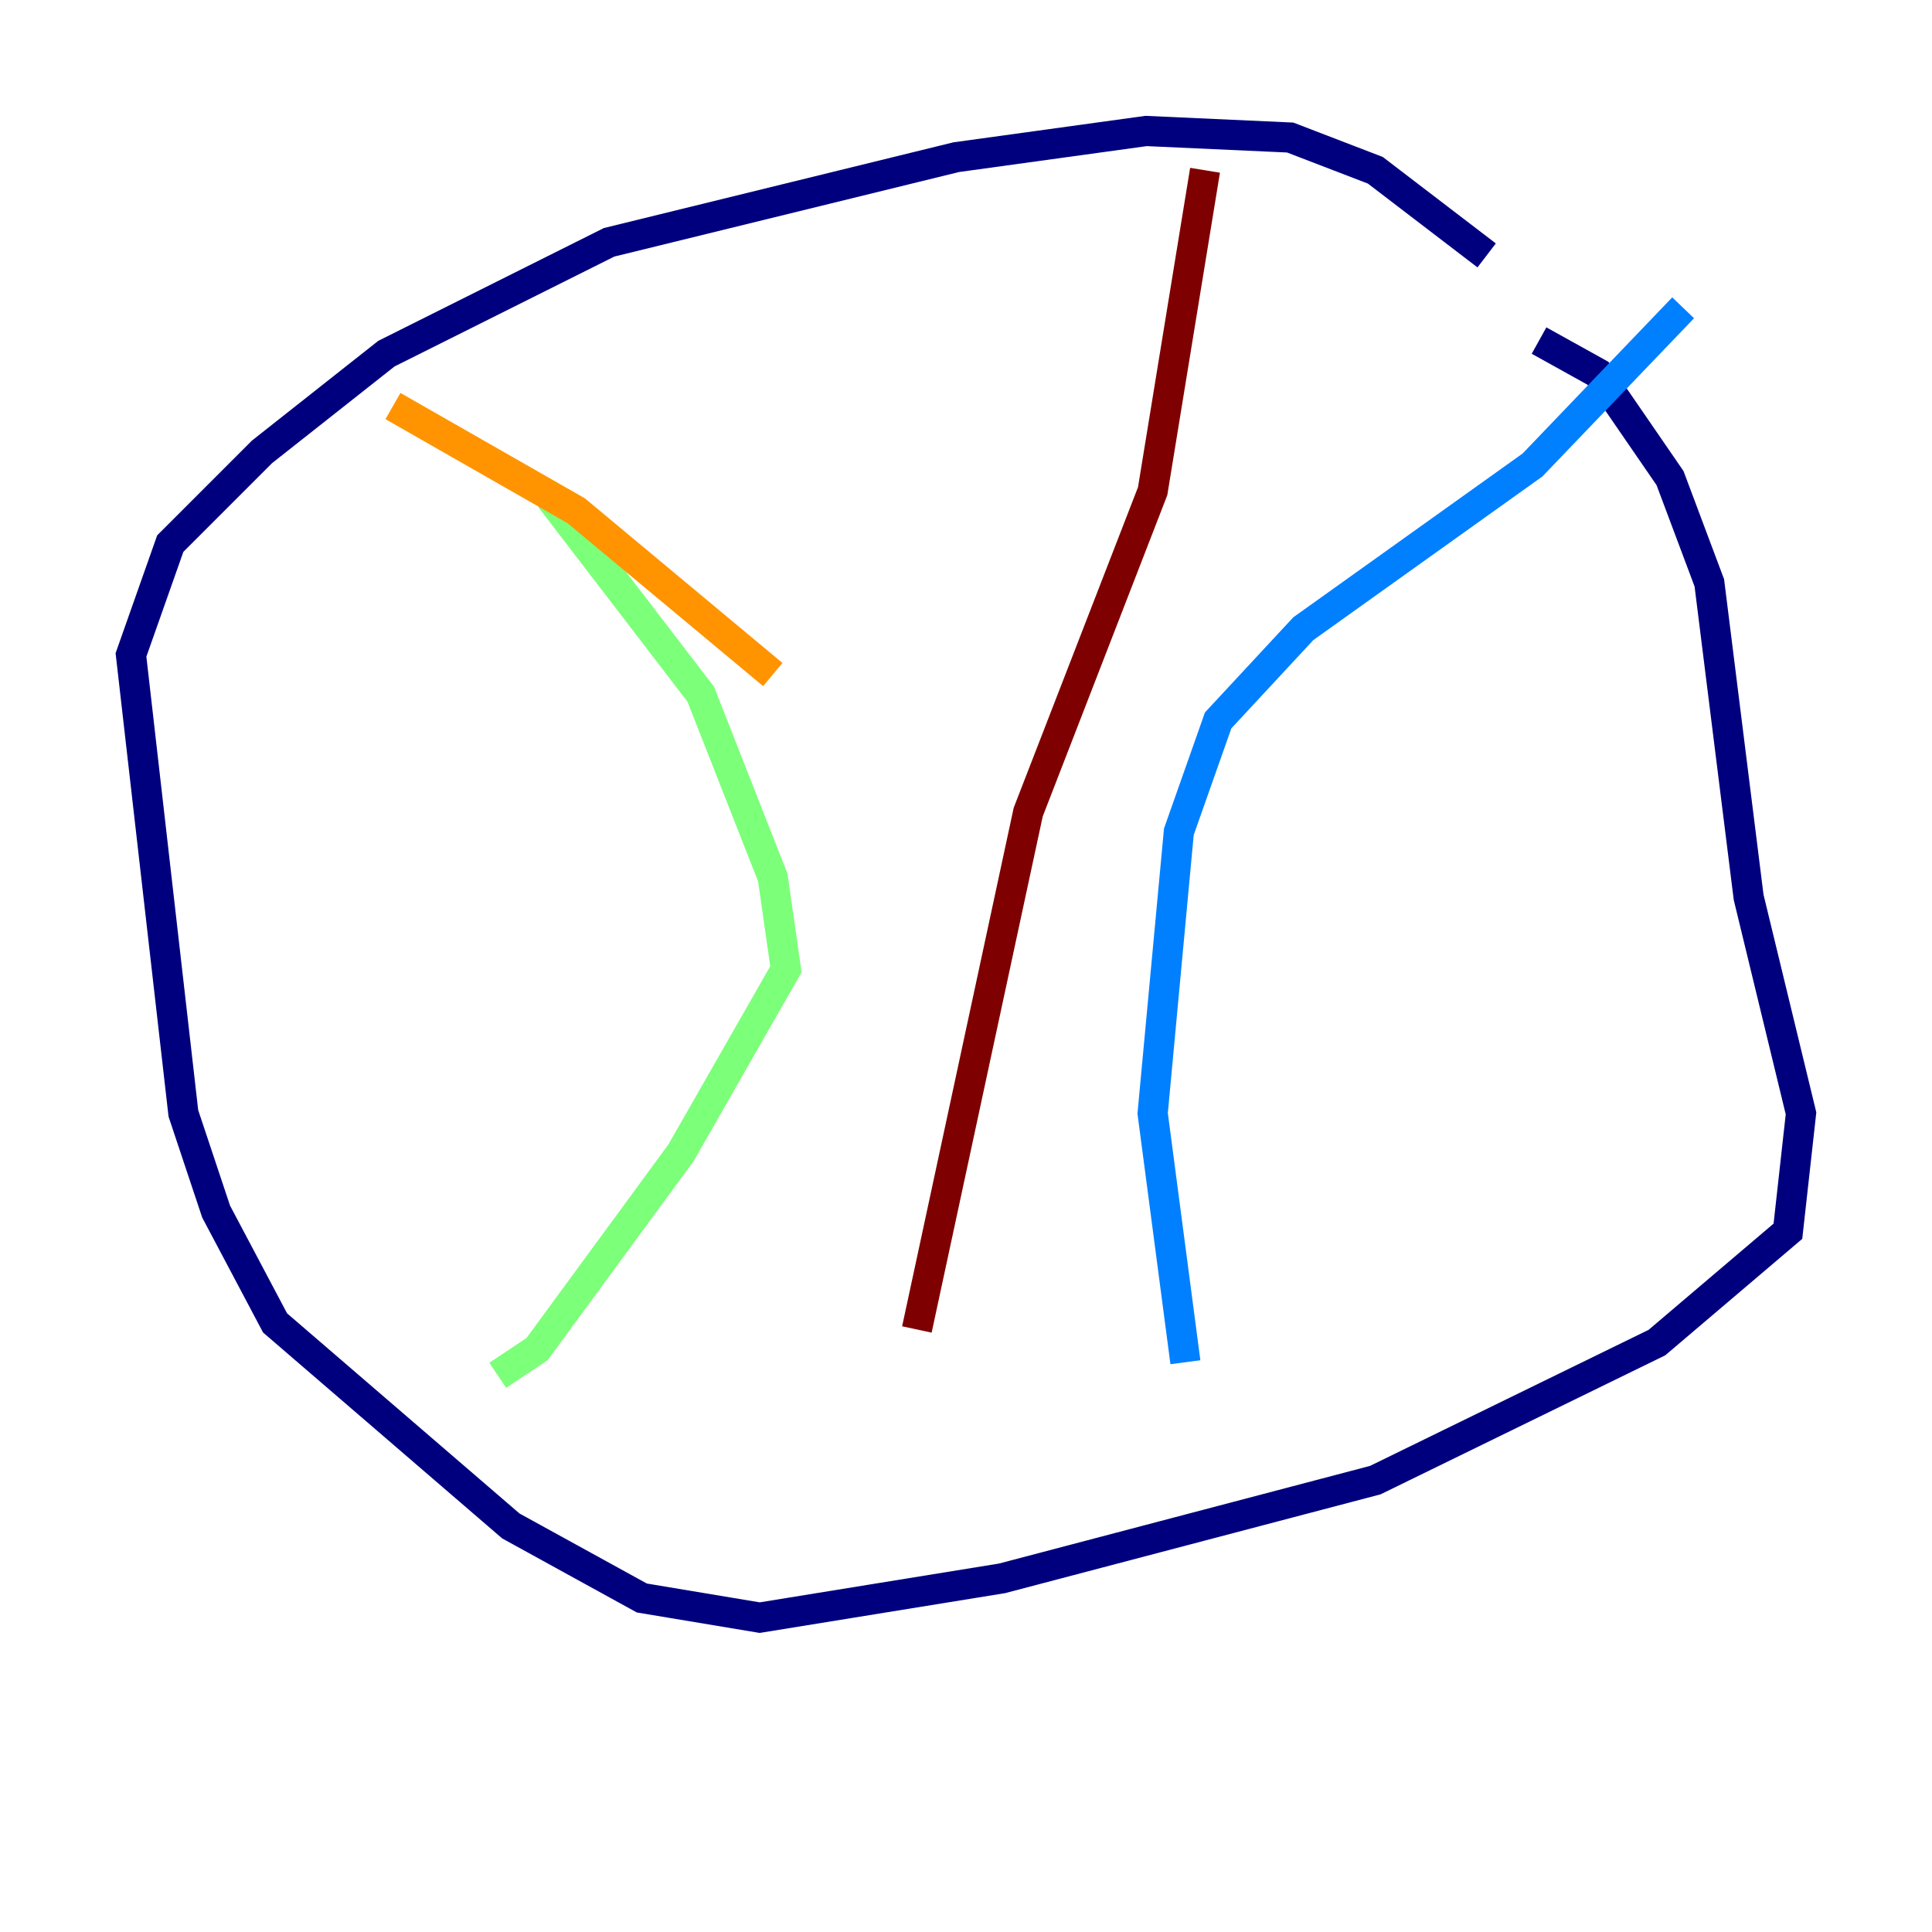 <?xml version="1.0" encoding="utf-8" ?>
<svg baseProfile="tiny" height="128" version="1.2" viewBox="0,0,128,128" width="128" xmlns="http://www.w3.org/2000/svg" xmlns:ev="http://www.w3.org/2001/xml-events" xmlns:xlink="http://www.w3.org/1999/xlink"><defs /><polyline fill="none" points="98.495,16.922 91.119,11.281 85.478,9.112 75.932,8.678 63.349,10.414 40.352,16.054 25.6,23.43 17.356,29.939 11.281,36.014 8.678,43.39 12.149,73.763 14.319,80.271 18.224,87.647 33.844,101.098 42.522,105.871 50.332,107.173 66.386,104.57 91.119,98.061 109.776,88.949 118.454,81.573 119.322,73.763 115.851,59.444 113.248,38.617 110.644,31.675 105.871,24.732 101.966,22.563" stroke="#00007f" stroke-width="2" /><polyline fill="none" points="111.512,20.393 101.532,30.807 86.346,41.654 80.705,47.729 78.102,55.105 76.366,73.763 78.536,90.251" stroke="#0080ff" stroke-width="2" /><polyline fill="none" points="36.447,32.976 46.427,45.993 51.2,58.142 52.068,64.217 45.125,76.366 35.58,89.383 32.976,91.119" stroke="#7cff79" stroke-width="2" /><polyline fill="none" points="51.2,44.691 38.183,33.844 26.034,26.902" stroke="#ff9400" stroke-width="2" /><polyline fill="none" points="79.837,11.281 76.366,32.542 68.122,53.803 60.746,88.081" stroke="#7f0000" stroke-width="2" /></svg>